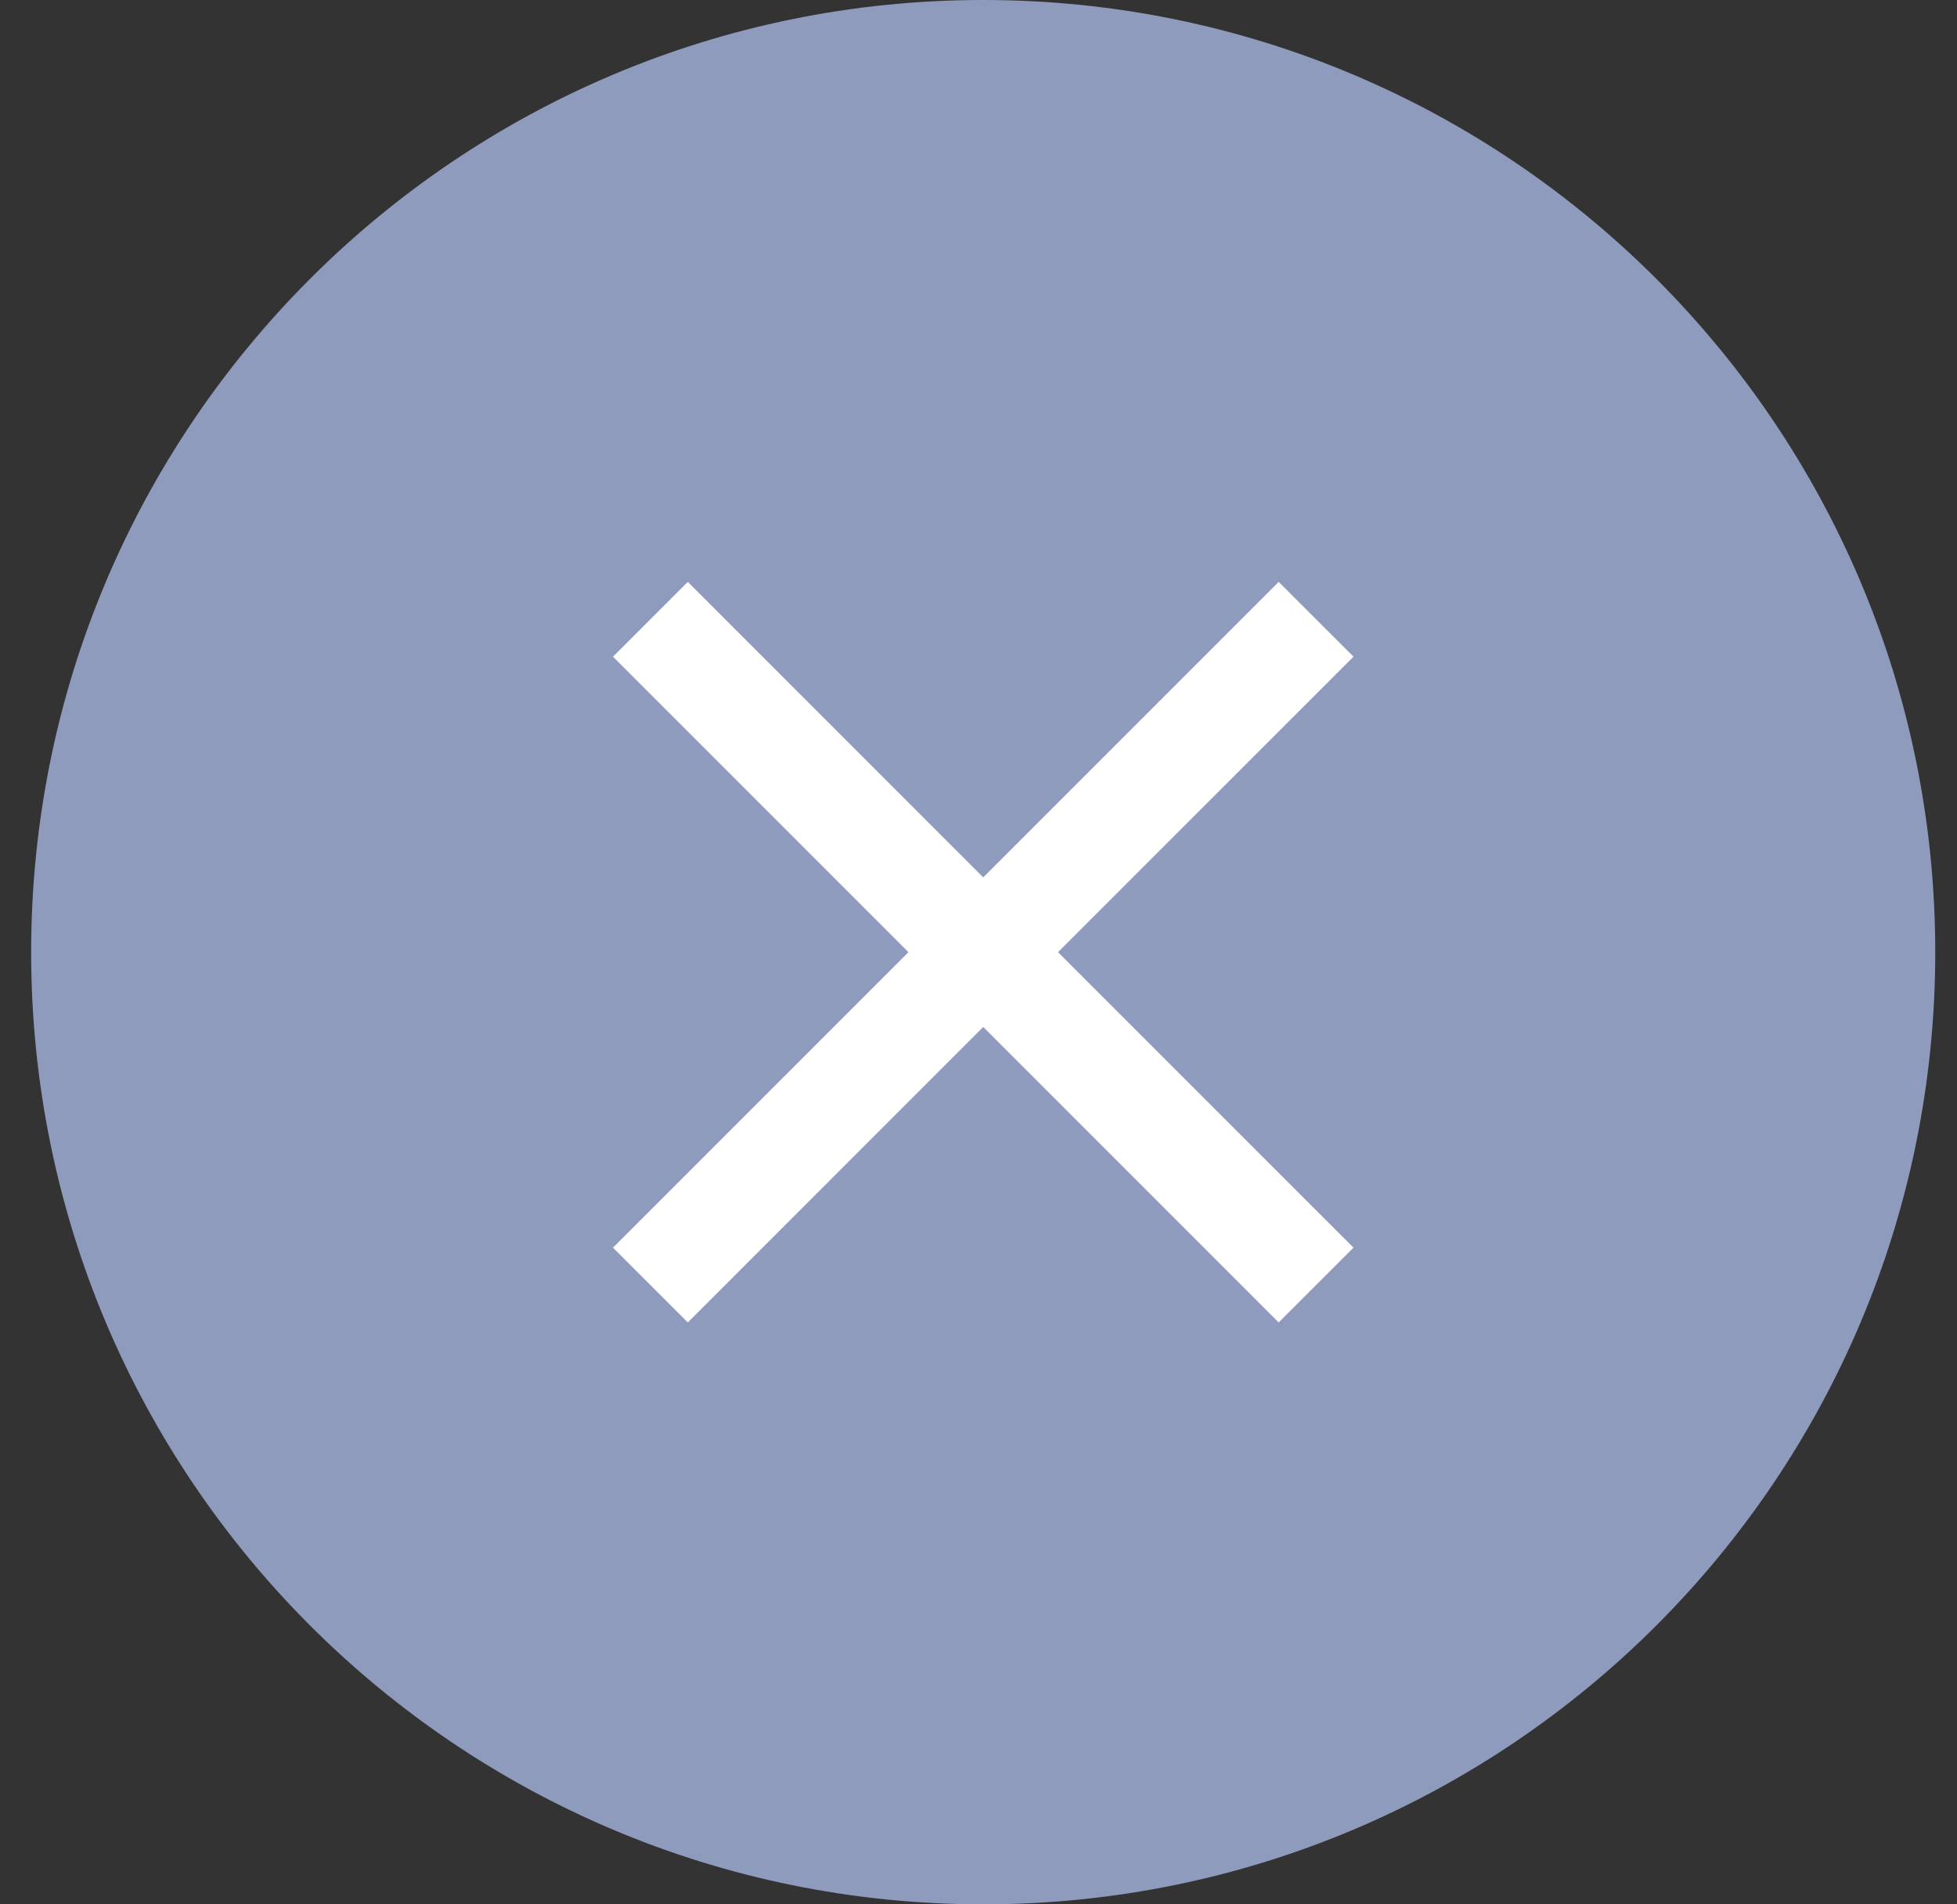 <svg width="37" height="36" viewBox="0 0 37 36" fill="none" xmlns="http://www.w3.org/2000/svg">
    <rect x="0" y="0" width="37" height="36" fill="#333333" stroke="none"/>
    <g clip-path="url(#qlyndiypwa)" fill-rule="evenodd" clip-rule="evenodd">
        <path d="M18.589 0c9.94 0 18 8.059 18 18s-8.06 18-18 18c-9.941 0-18-8.059-18-18s8.059-18 18-18z" fill="#8E9BBC"/>
        <path d="M25.59 12.414 24.175 11l-5.586 5.586L13.004 11l-1.415 1.414L17.175 18l-5.586 5.586L13.004 25l5.585-5.586L24.175 25l1.415-1.414L20.003 18l5.587-5.586z" fill="#fff"/>
    </g>
    <defs>
        <clipPath id="qlyndiypwa">
            <path fill="#fff" transform="translate(.589)" d="M0 0h36v36H0z"/>
        </clipPath>
    </defs>
</svg>
